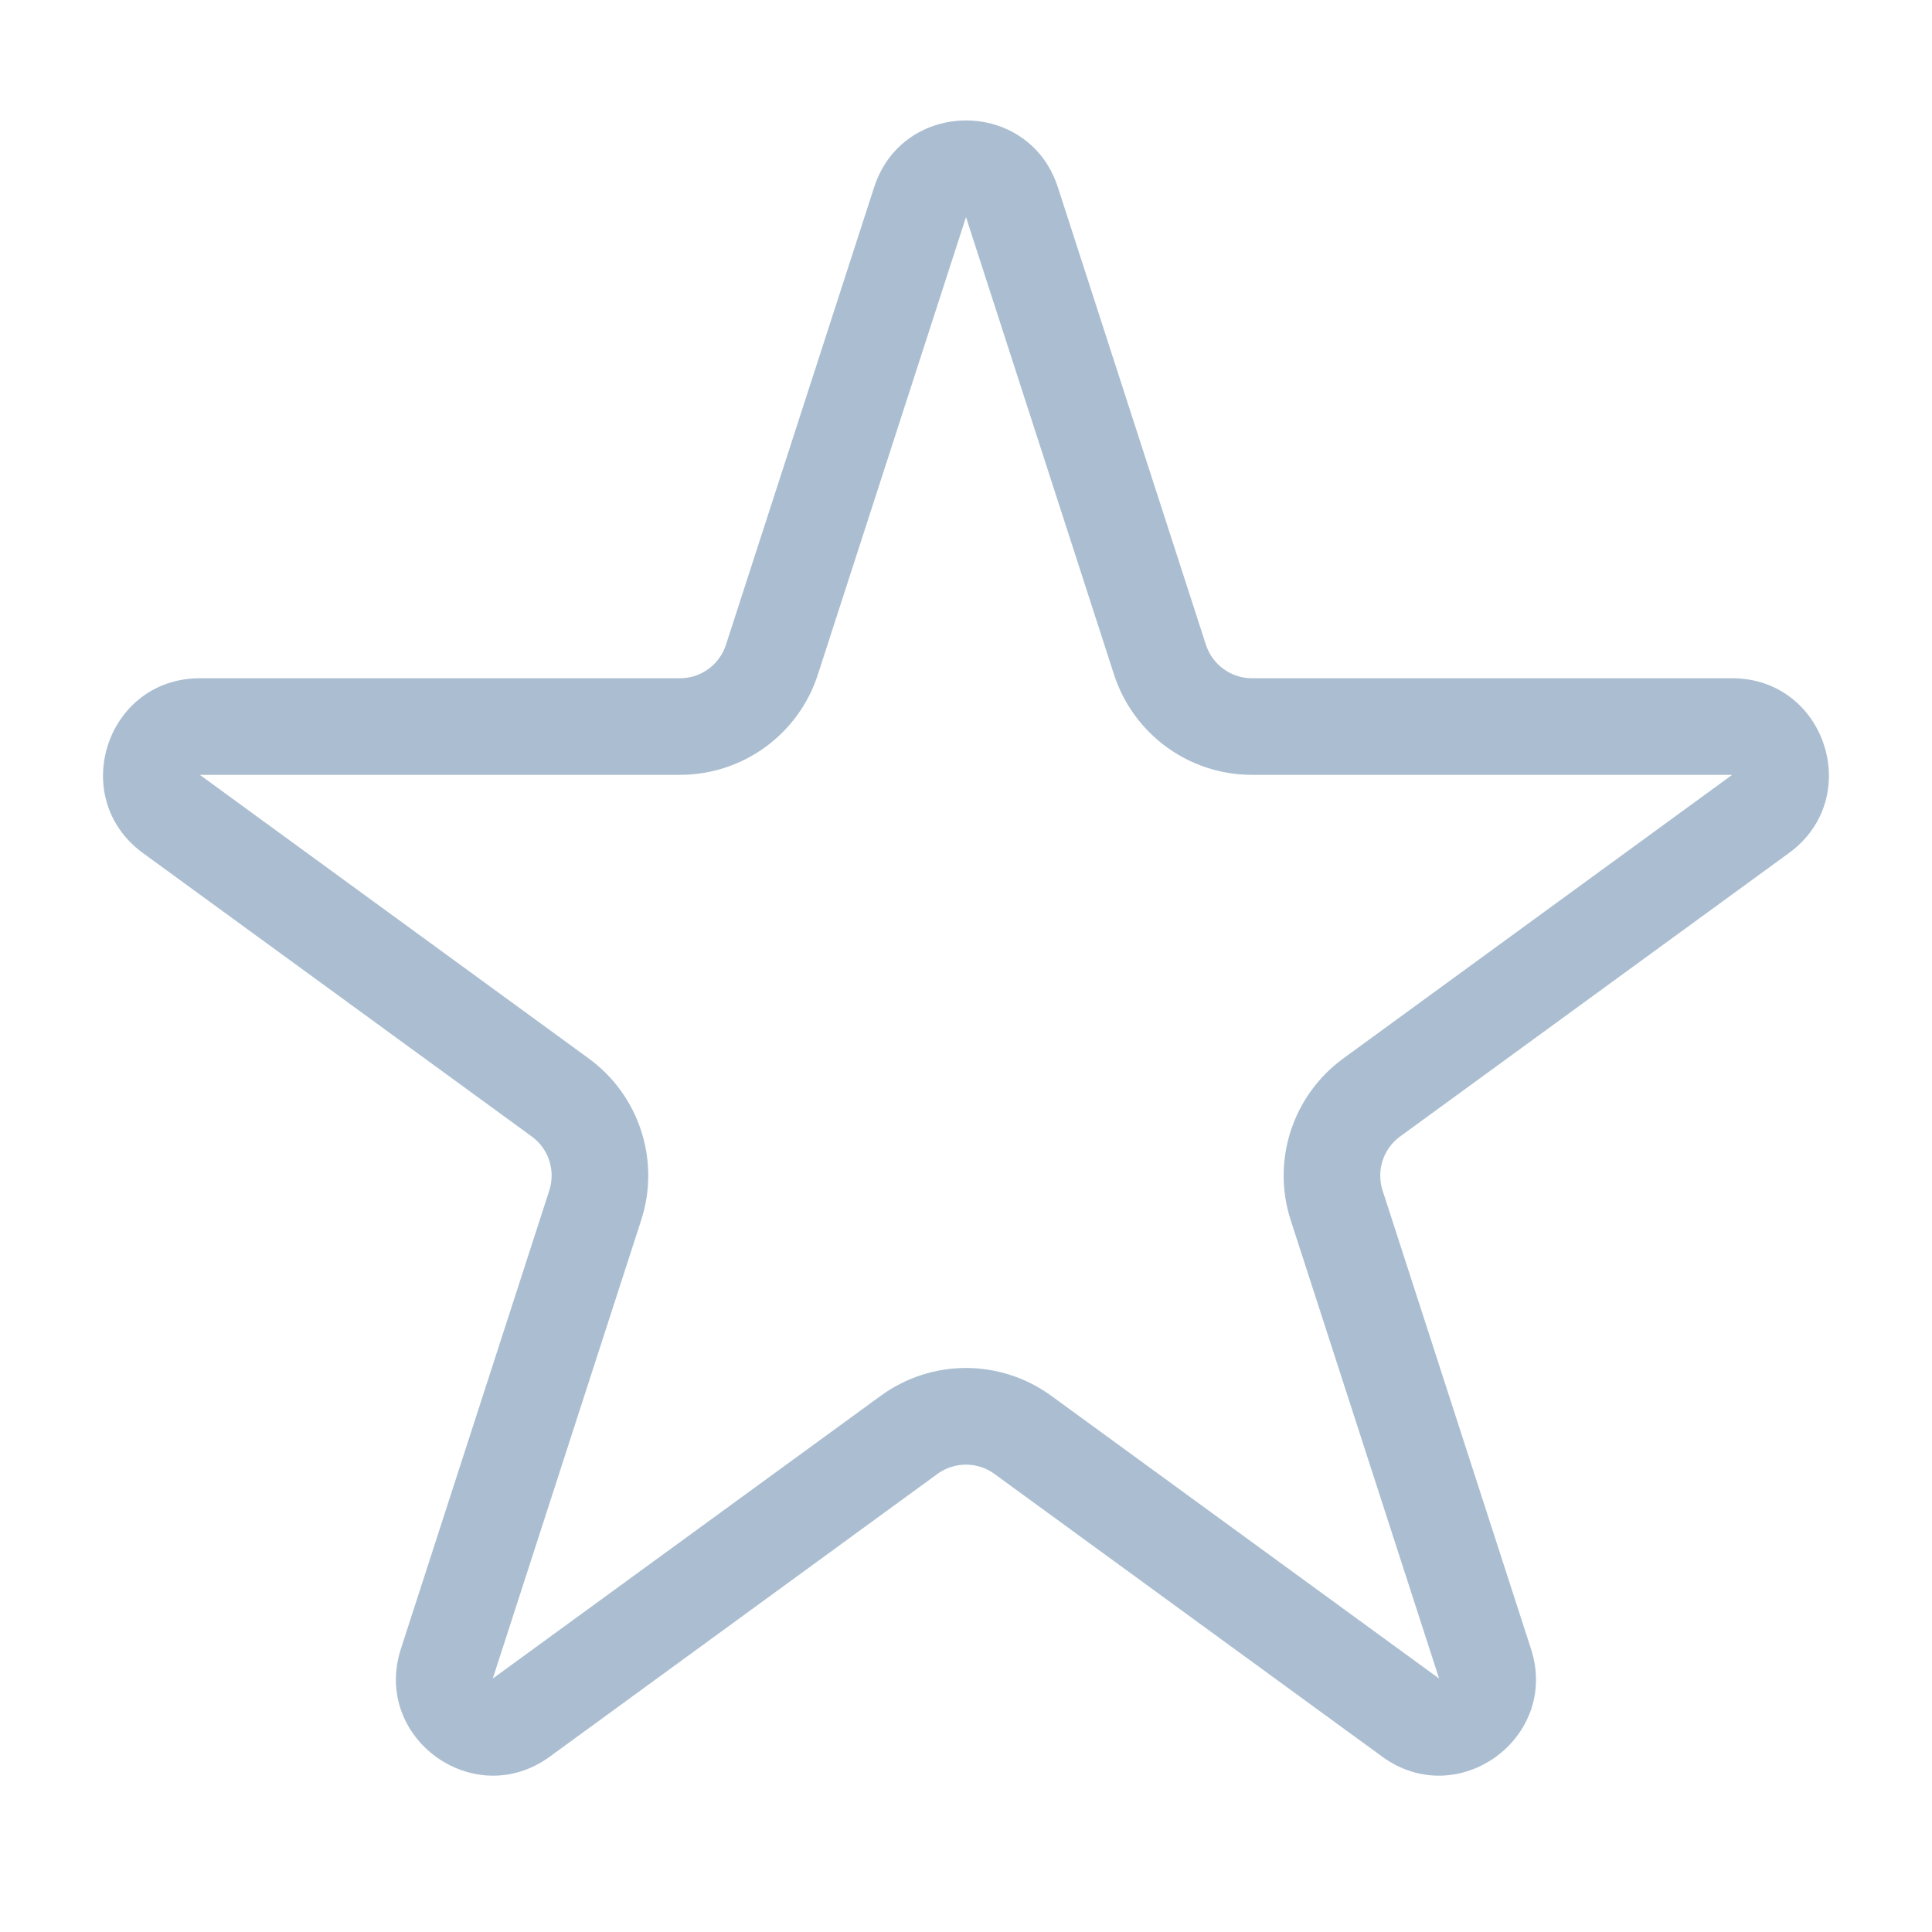 <svg width="16" height="16" viewBox="0 0 16 16" fill="none" xmlns="http://www.w3.org/2000/svg">
<path fill-rule="evenodd" clip-rule="evenodd" d="M9.226 5.587L8 1.798L6.773 5.587C6.613 6.082 6.152 6.417 5.631 6.417L1.655 6.417L4.876 8.766C5.295 9.072 5.47 9.612 5.31 10.105L4.081 13.901L7.293 11.56C7.714 11.252 8.285 11.252 8.707 11.56L11.918 13.901L10.689 10.105C10.529 9.612 10.705 9.072 11.124 8.766L14.345 6.417H10.368C9.848 6.417 9.387 6.082 9.226 5.587ZM8.761 1.551C8.522 0.813 7.478 0.813 7.239 1.551L6.012 5.34C5.958 5.505 5.805 5.617 5.631 5.617H1.655C0.88 5.617 0.558 6.607 1.183 7.064L4.404 9.412C4.544 9.514 4.602 9.694 4.549 9.859L3.32 13.655C3.081 14.393 3.926 15.005 4.553 14.548L7.764 12.206C7.904 12.104 8.095 12.104 8.235 12.206L11.447 14.548C12.073 15.005 12.918 14.393 12.679 13.655L11.45 9.859C11.397 9.694 11.455 9.514 11.595 9.412L14.816 7.064C15.442 6.607 15.119 5.617 14.345 5.617H10.368C10.195 5.617 10.041 5.505 9.987 5.34L8.761 1.551Z" fill="#ABBED1"/>
</svg>
